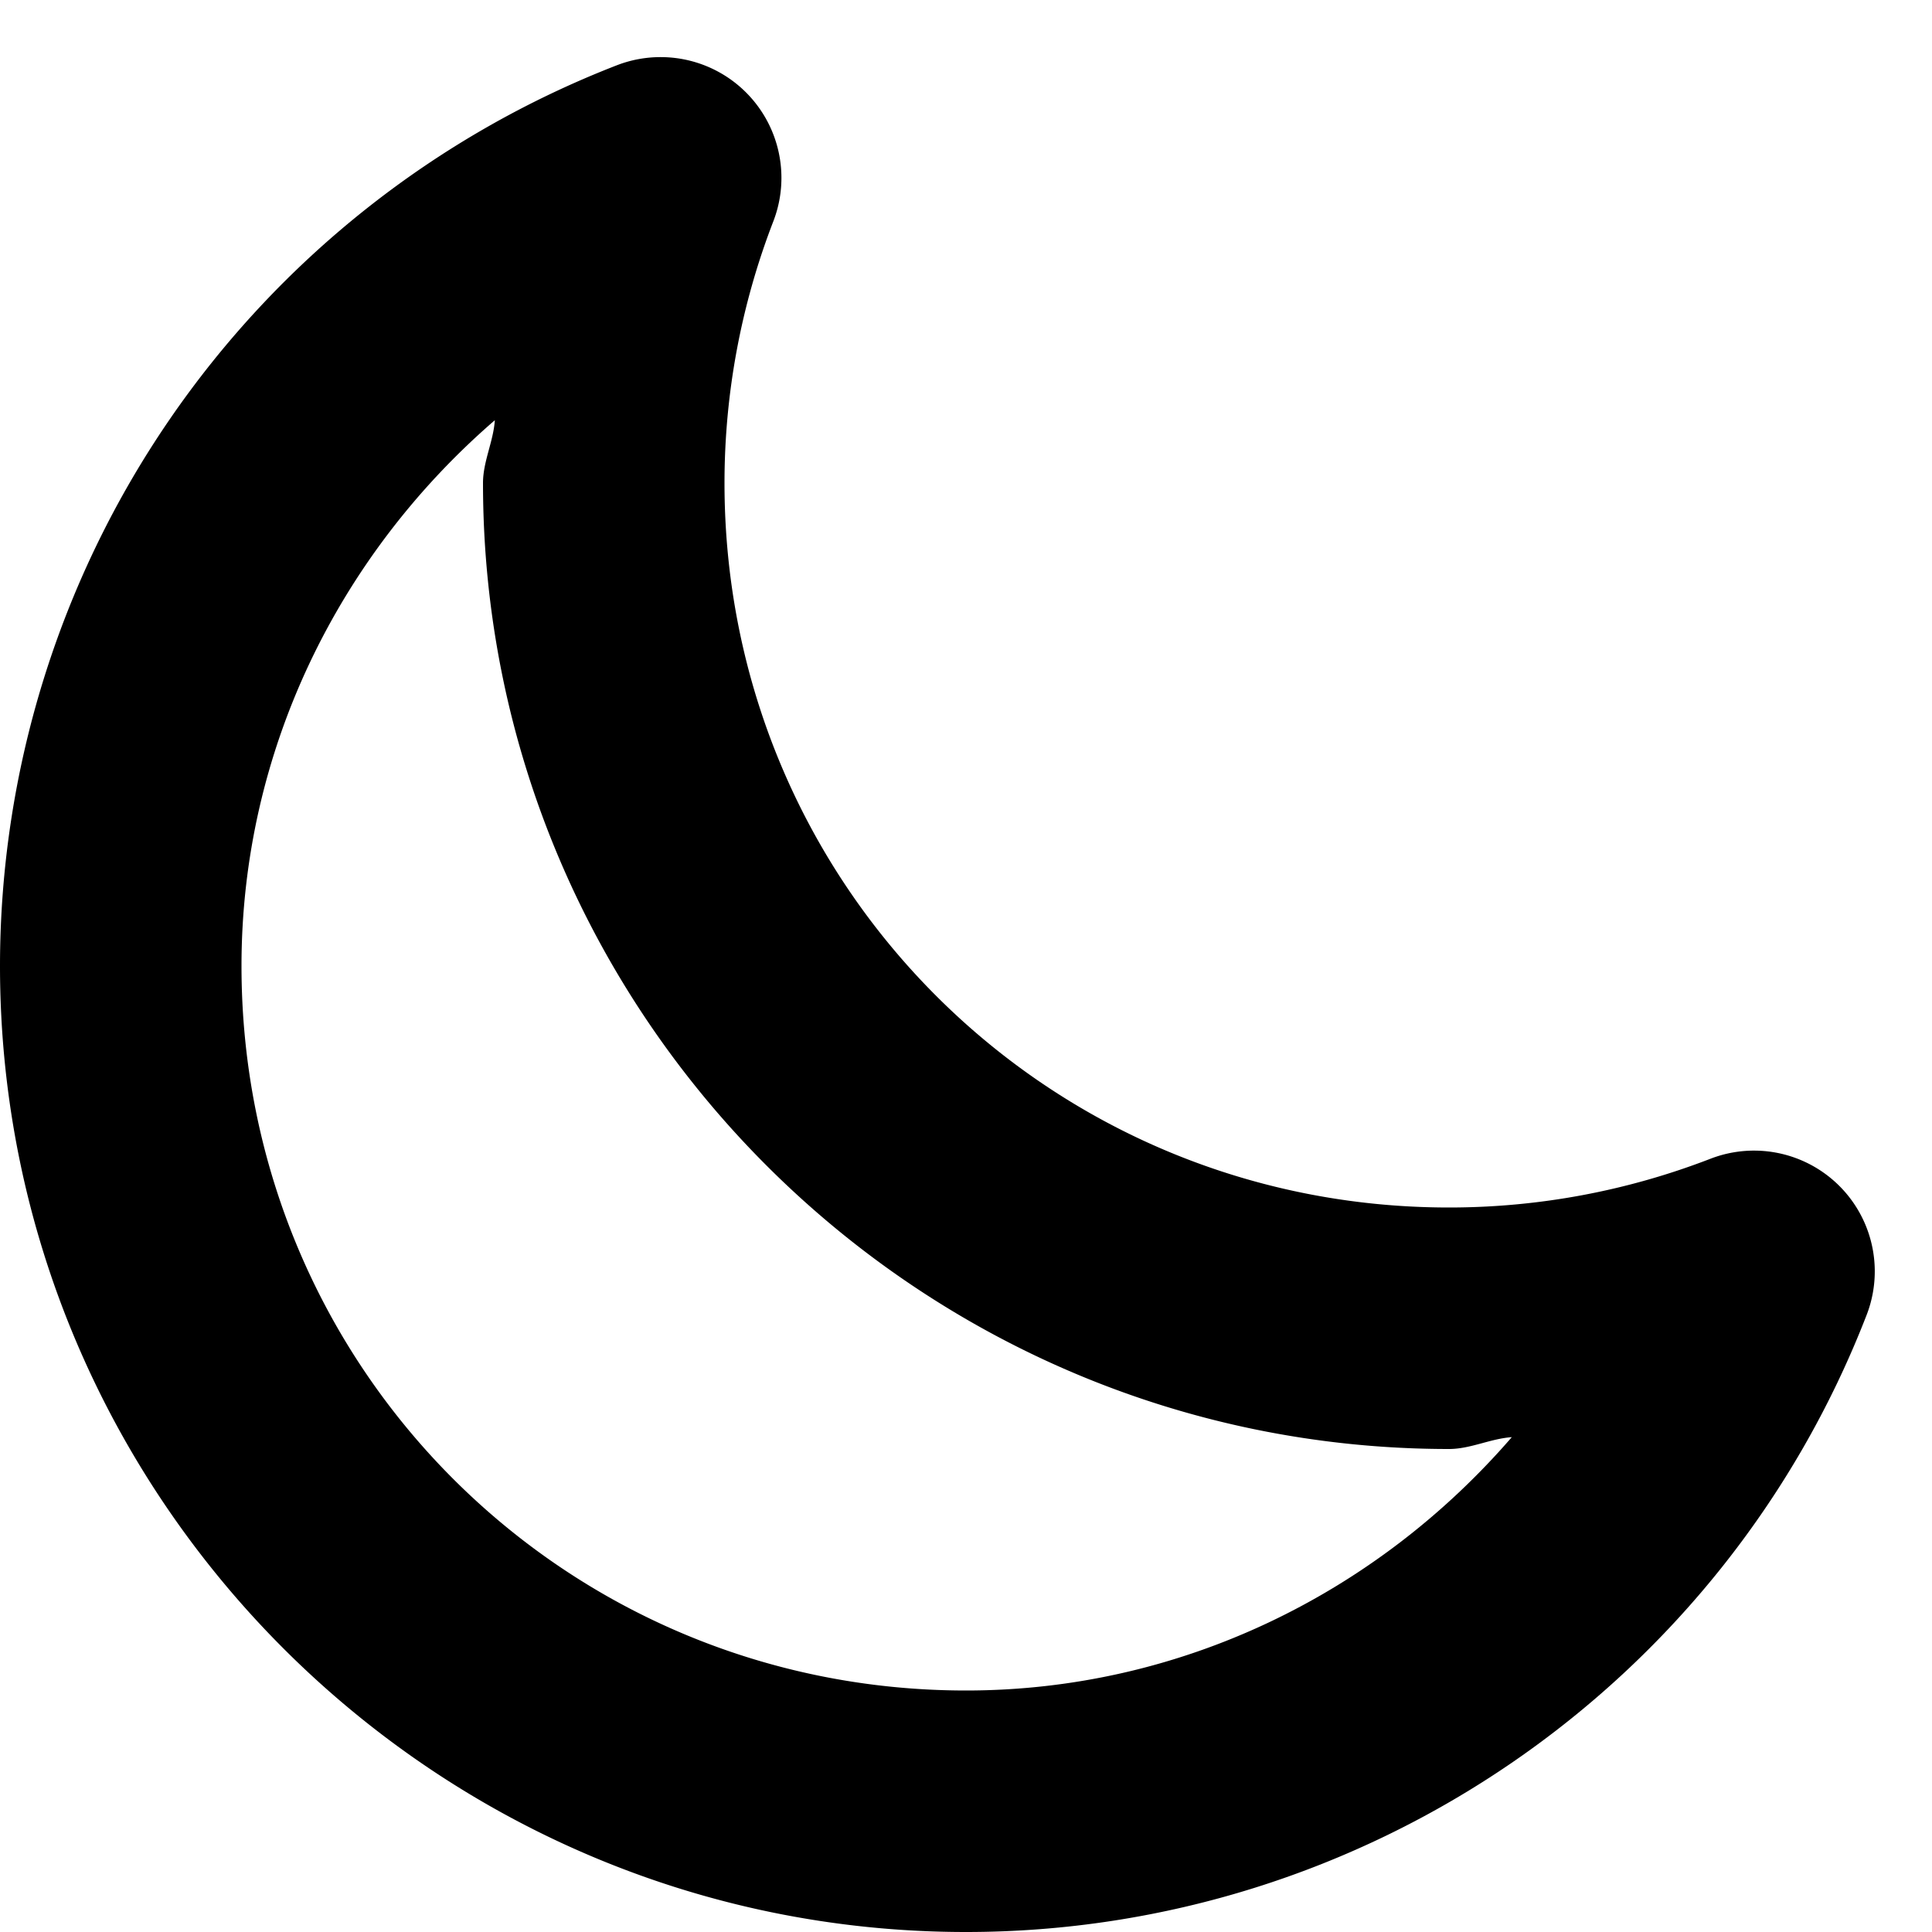 <svg xmlns="http://www.w3.org/2000/svg" height="16" width="16">
    <path d="M5.479.473A1 1 0 0 0 5.11.54 8.005 8.005 0 0 0 0 8c0 4.406 3.594 8 8 8 3.3 0 6.267-2.034 7.459-5.111a1 1 0 0 0-1.293-1.293A5.998 5.998 0 0 1 12 10c-3.326 0-6-2.674-6-6 0-.74.137-1.475.404-2.166A1 1 0 0 0 5.48.473zM4.098 3.48C4.086 3.657 4 3.822 4 4c0 4.406 3.594 8 8 8 .178 0 .343-.086.52-.098C11.4 13.197 9.778 14 8 14c-3.326 0-6-2.674-6-6 0-1.778.803-3.401 2.098-4.52z" style="line-height:normal;font-variant-ligatures:normal;font-variant-position:normal;font-variant-caps:normal;font-variant-numeric:normal;font-variant-alternates:normal;font-variant-east-asian:normal;font-feature-settings:normal;font-variation-settings:normal;text-indent:0;text-align:start;text-decoration-line:none;text-decoration-style:solid;text-decoration-color:#000;text-transform:none;text-orientation:mixed;white-space:normal;shape-padding:0;shape-margin:0;inline-size:0;isolation:auto;mix-blend-mode:normal;solid-color:#000;solid-opacity:1;filter-blend-mode:normal;filter-gaussianBlur-deviation:0" color="#000" font-weight="400" font-family="sans-serif" overflow="visible"/>
</svg>
